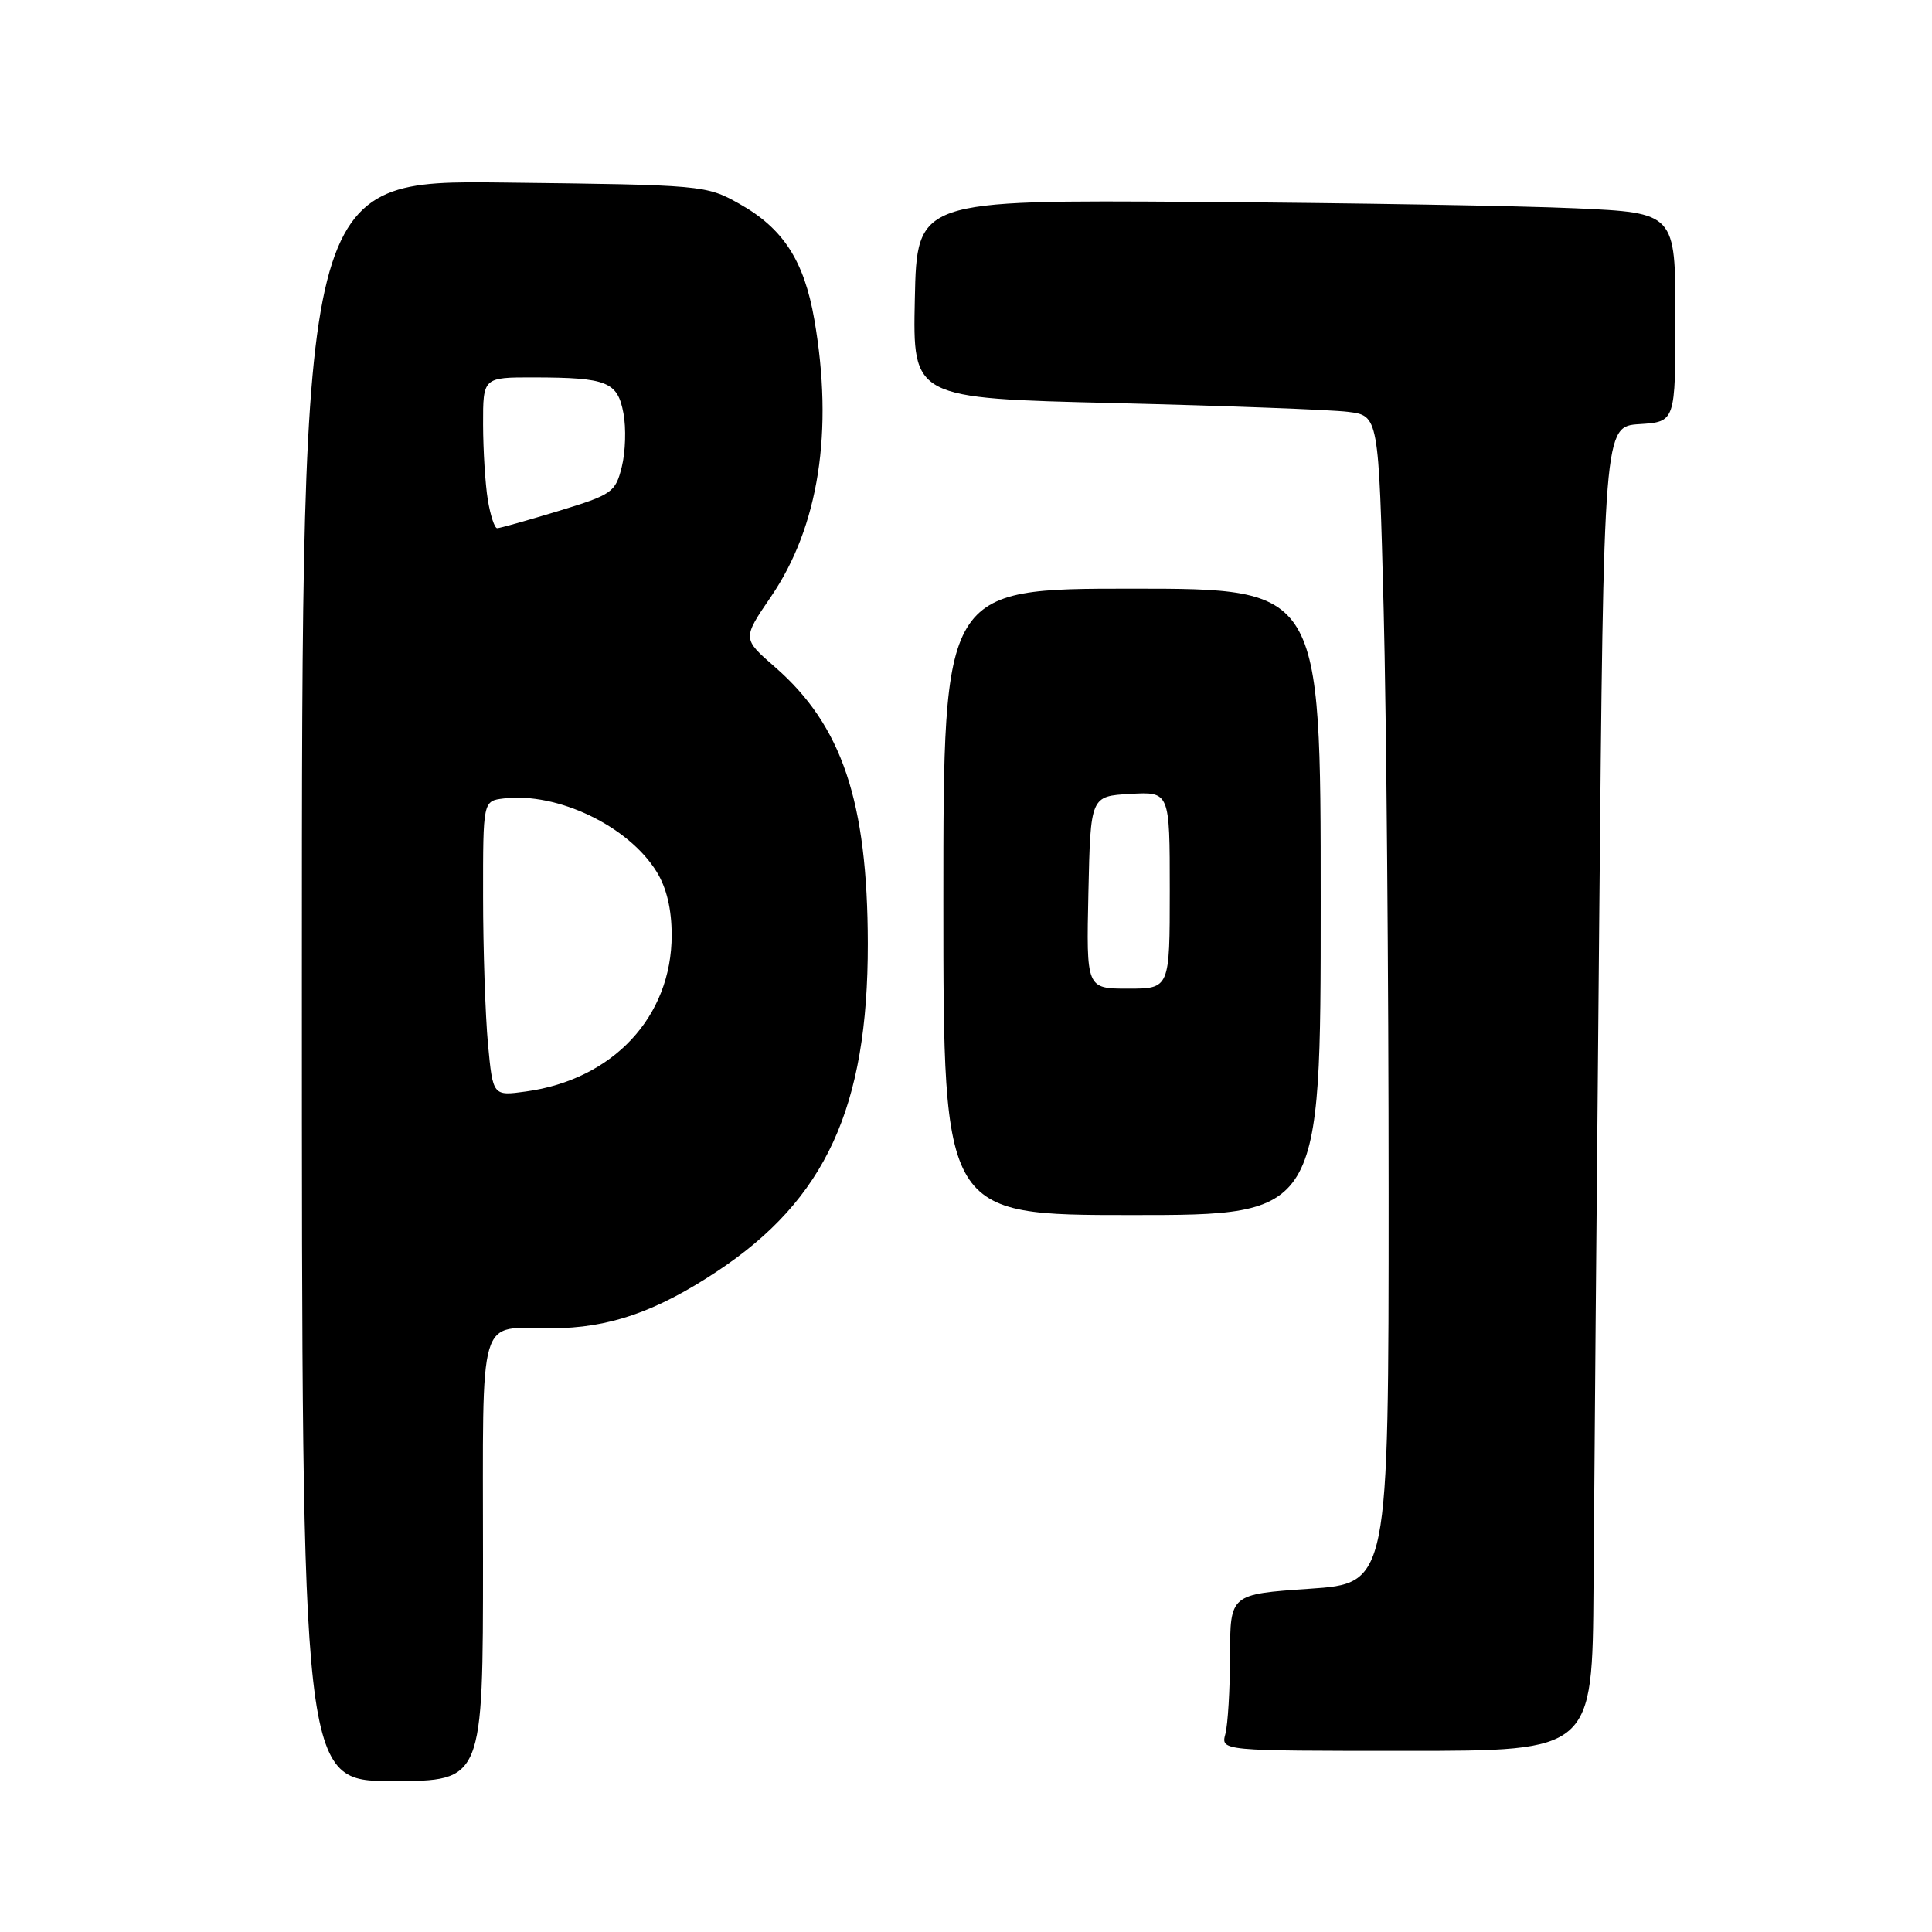 <?xml version="1.0" encoding="UTF-8" standalone="no"?>
<!DOCTYPE svg PUBLIC "-//W3C//DTD SVG 1.1//EN" "http://www.w3.org/Graphics/SVG/1.1/DTD/svg11.dtd" >
<svg xmlns="http://www.w3.org/2000/svg" xmlns:xlink="http://www.w3.org/1999/xlink" version="1.1" viewBox="0 0 256 256">
 <g >
 <path fill="currentColor"
d=" M 64.00 206.61 C 64.00 173.28 63.19 176.00 73.05 176.00 C 80.61 176.00 86.89 173.85 95.02 168.46 C 109.40 158.95 115.01 146.73 114.99 125.04 C 114.96 106.19 111.58 96.13 102.68 88.38 C 98.36 84.62 98.36 84.62 102.16 79.06 C 108.50 69.77 110.47 57.13 107.90 42.33 C 106.54 34.52 103.77 30.26 97.96 27.00 C 93.56 24.53 93.15 24.50 66.75 24.19 C 40.00 23.88 40.00 23.88 40.00 129.94 C 40.00 236.00 40.00 236.00 52.00 236.00 C 64.00 236.00 64.00 236.00 64.00 206.61 Z  M 211.15 210.25 C 211.23 198.29 211.56 158.80 211.90 122.50 C 212.50 56.50 212.50 56.50 217.25 56.20 C 222.00 55.89 222.00 55.89 222.00 42.05 C 222.00 28.20 222.00 28.20 208.75 27.60 C 201.46 27.27 178.85 26.89 158.50 26.75 C 121.50 26.50 121.50 26.50 121.22 39.64 C 120.94 52.77 120.94 52.77 147.72 53.41 C 162.45 53.77 176.34 54.29 178.59 54.57 C 182.68 55.07 182.68 55.07 183.34 80.70 C 183.70 94.79 184.00 129.61 184.00 158.07 C 184.00 209.81 184.00 209.81 173.50 210.52 C 163.00 211.24 163.00 211.24 162.99 219.37 C 162.98 223.84 162.70 228.51 162.37 229.75 C 161.77 232.00 161.77 232.00 186.38 232.00 C 211.00 232.00 211.00 232.00 211.15 210.25 Z  M 175.00 119.50 C 175.00 78.00 175.00 78.00 150.00 78.00 C 125.00 78.00 125.00 78.00 125.00 119.50 C 125.00 161.00 125.00 161.00 150.00 161.00 C 175.00 161.00 175.00 161.00 175.00 119.50 Z  M 64.66 138.36 C 64.31 134.59 64.01 125.79 64.01 118.82 C 64.00 106.13 64.00 106.13 66.75 105.80 C 73.85 104.94 83.26 109.45 87.00 115.50 C 88.33 117.64 89.00 120.48 89.00 123.91 C 89.00 134.72 81.23 143.05 69.67 144.63 C 65.31 145.23 65.31 145.23 64.66 138.36 Z  M 64.64 66.25 C 64.30 64.19 64.02 59.69 64.01 56.25 C 64.00 50.00 64.00 50.00 70.75 50.01 C 80.46 50.03 81.83 50.58 82.61 54.76 C 82.98 56.71 82.88 59.90 82.39 61.86 C 81.55 65.24 81.12 65.54 74.00 67.71 C 69.88 68.96 66.22 69.99 65.88 69.99 C 65.54 70.00 64.98 68.31 64.64 66.25 Z  M 144.22 118.25 C 144.50 105.50 144.50 105.50 149.75 105.20 C 155.00 104.90 155.00 104.90 155.00 117.95 C 155.00 131.00 155.00 131.00 149.47 131.00 C 143.94 131.00 143.94 131.00 144.22 118.25 Z "/>
</g>
</svg>